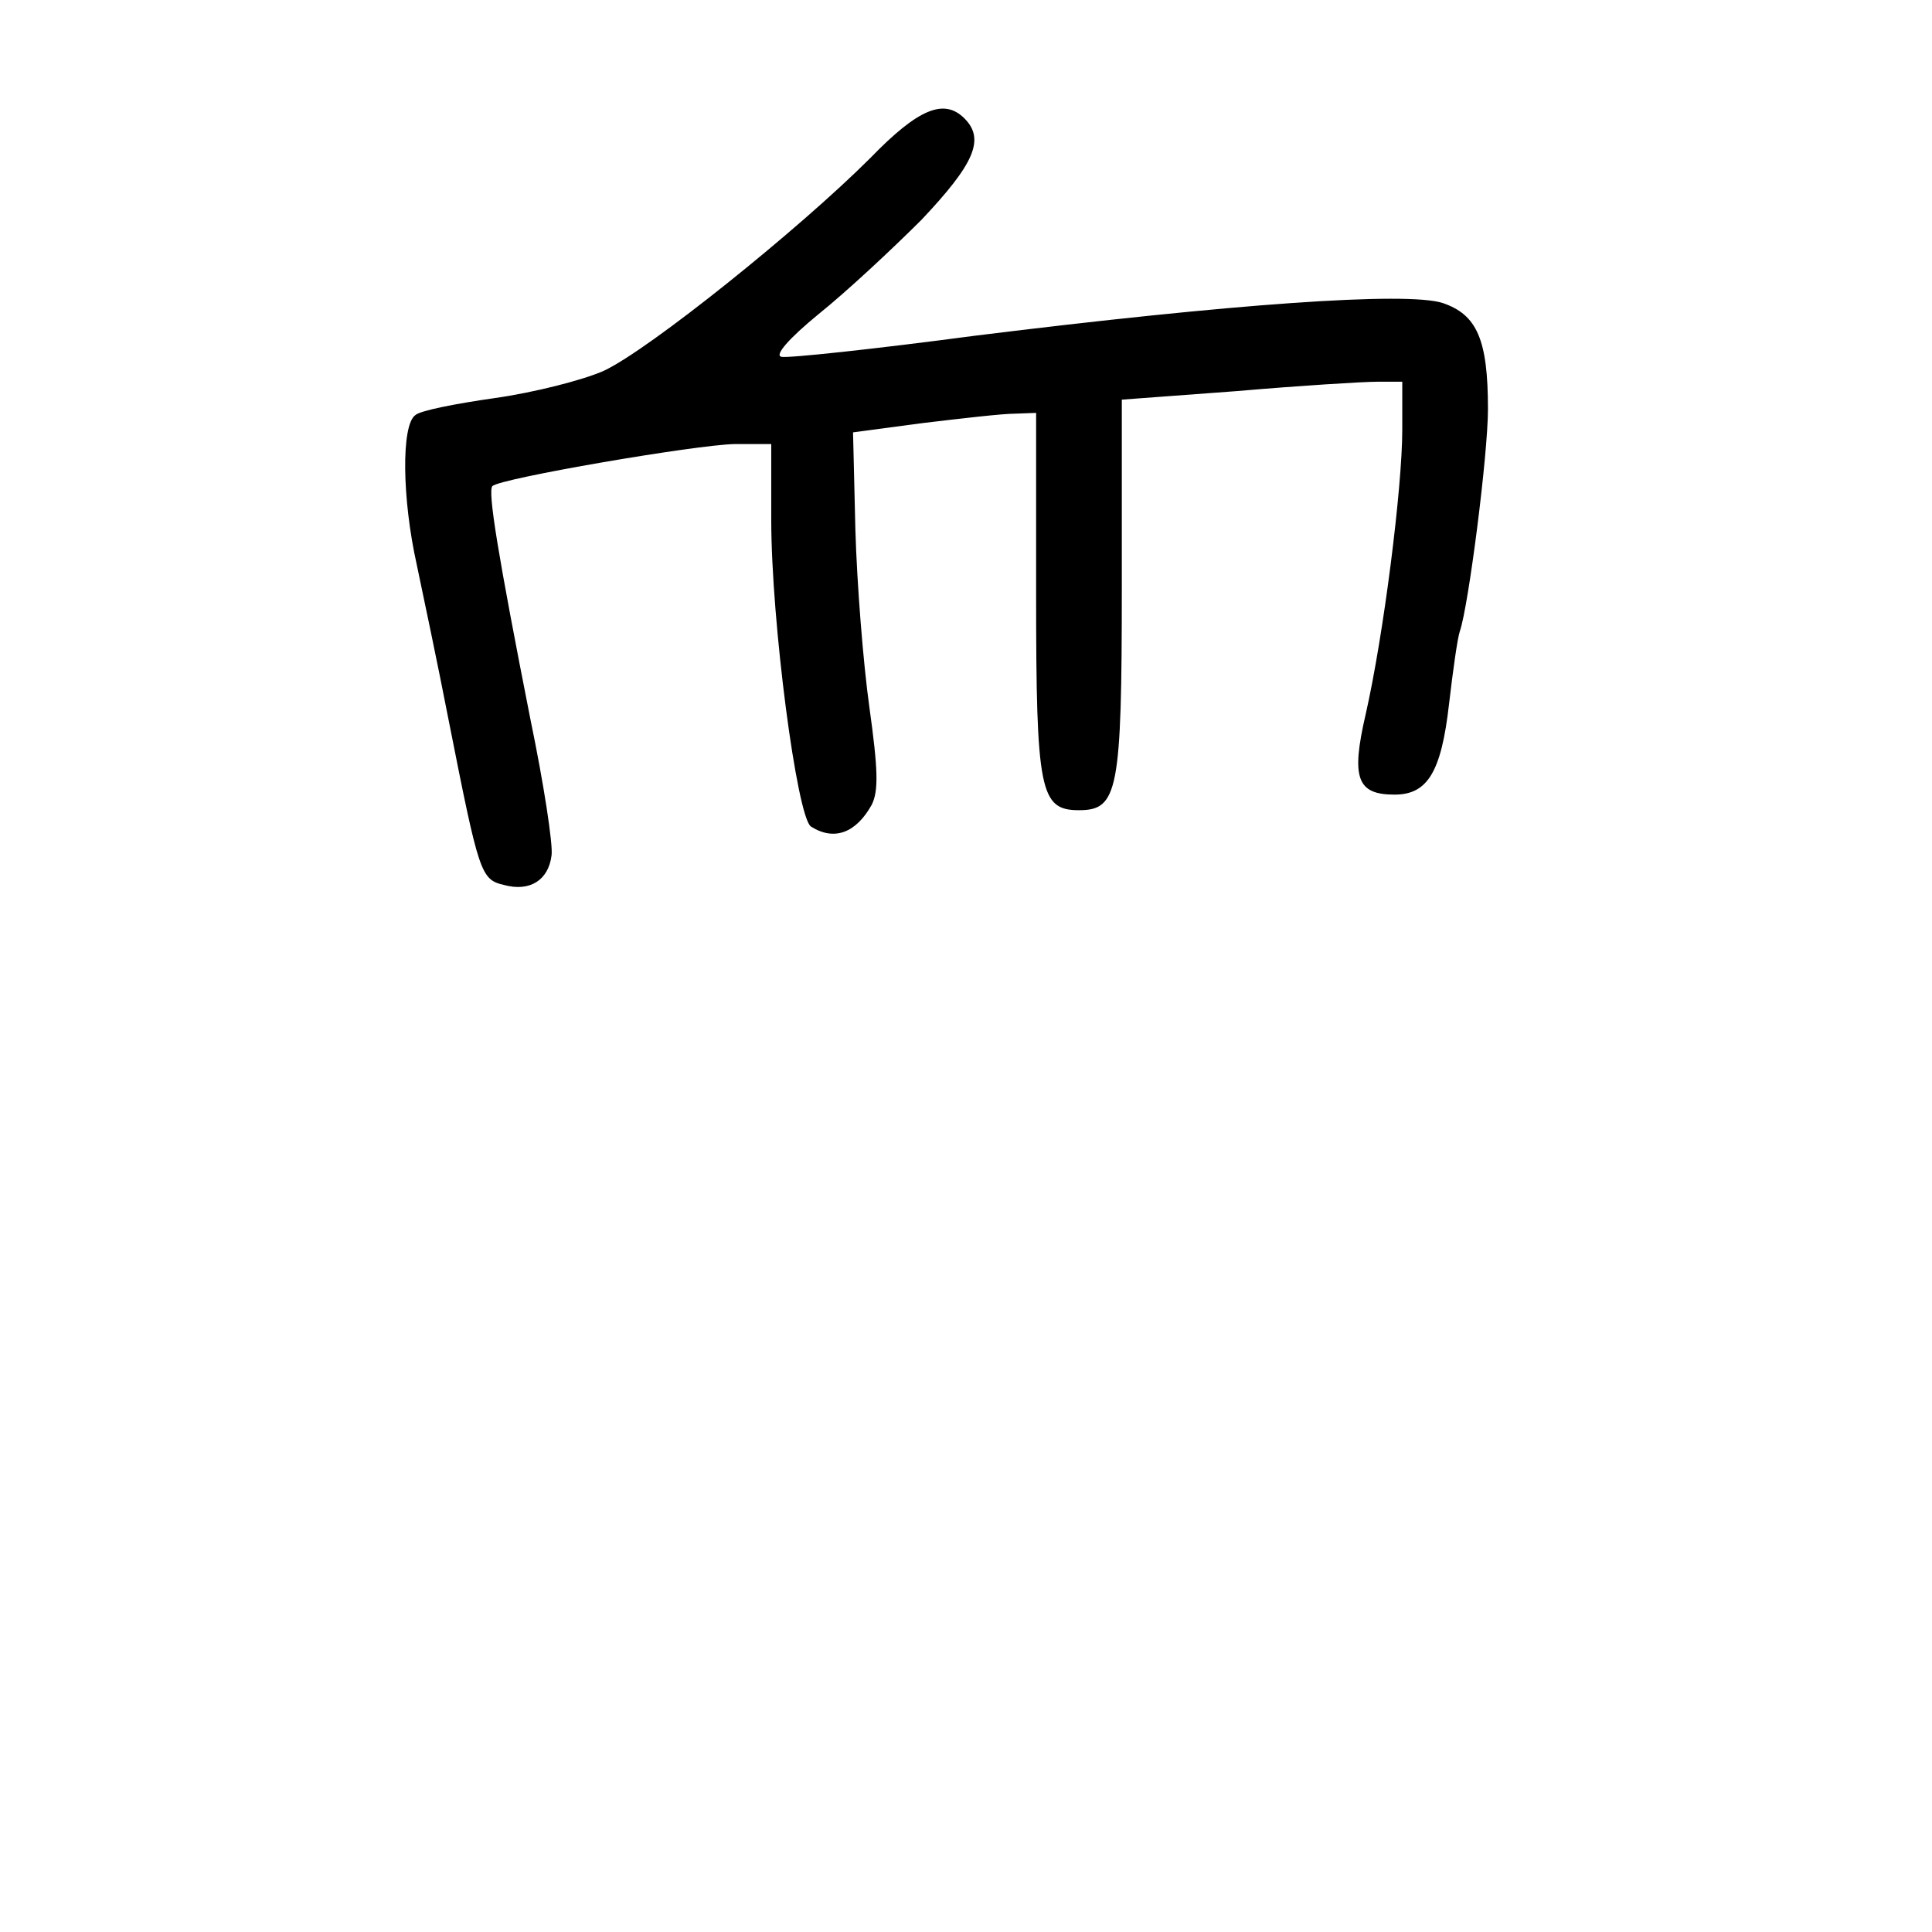 <?xml version="1.0" standalone="no"?>
<!DOCTYPE svg PUBLIC "-//W3C//DTD SVG 20010904//EN"
 "http://www.w3.org/TR/2001/REC-SVG-20010904/DTD/svg10.dtd">
<svg version="1.0" xmlns="http://www.w3.org/2000/svg"
 width="248pt" height="248pt" viewBox="0 0 248 248"
 preserveAspectRatio="xMidYMid meet">
<g transform="translate(0,248) scale(0.1,-0.1)"
fill="#000000" stroke="none">
<path d="M1117 2277 c-91 -91 -284 -246 -342 -273 -27 -12 -90 -28 -140 -35
-49 -7 -96 -16 -102 -22 -18 -13 -17 -107 2 -192 8 -38 27 -128 41 -200 39
-197 41 -204 71 -211 33 -9 57 6 61 38 2 14 -10 92 -27 174 -42 213 -55 293
-49 300 10 10 261 53 311 54 l47 0 0 -97 c0 -131 33 -382 51 -394 30 -19 58
-8 78 28 9 18 8 46 -3 125 -8 57 -16 159 -18 228 l-3 125 90 12 c50 6 102 12
118 12 l27 1 0 -233 c0 -253 5 -277 55 -277 50 0 55 24 55 286 l0 241 148 11
c81 7 162 12 180 12 l32 0 0 -62 c0 -74 -24 -264 -47 -365 -19 -82 -11 -103
37 -103 42 0 60 28 70 116 5 43 11 86 14 94 11 32 36 226 36 285 0 89 -14 121
-58 136 -46 15 -271 -1 -601 -42 -128 -17 -240 -29 -248 -27 -9 2 9 23 48 55
35 28 94 83 132 121 67 71 82 103 55 130 -26 26 -59 13 -121 -51z"/>
</g>
</svg>
